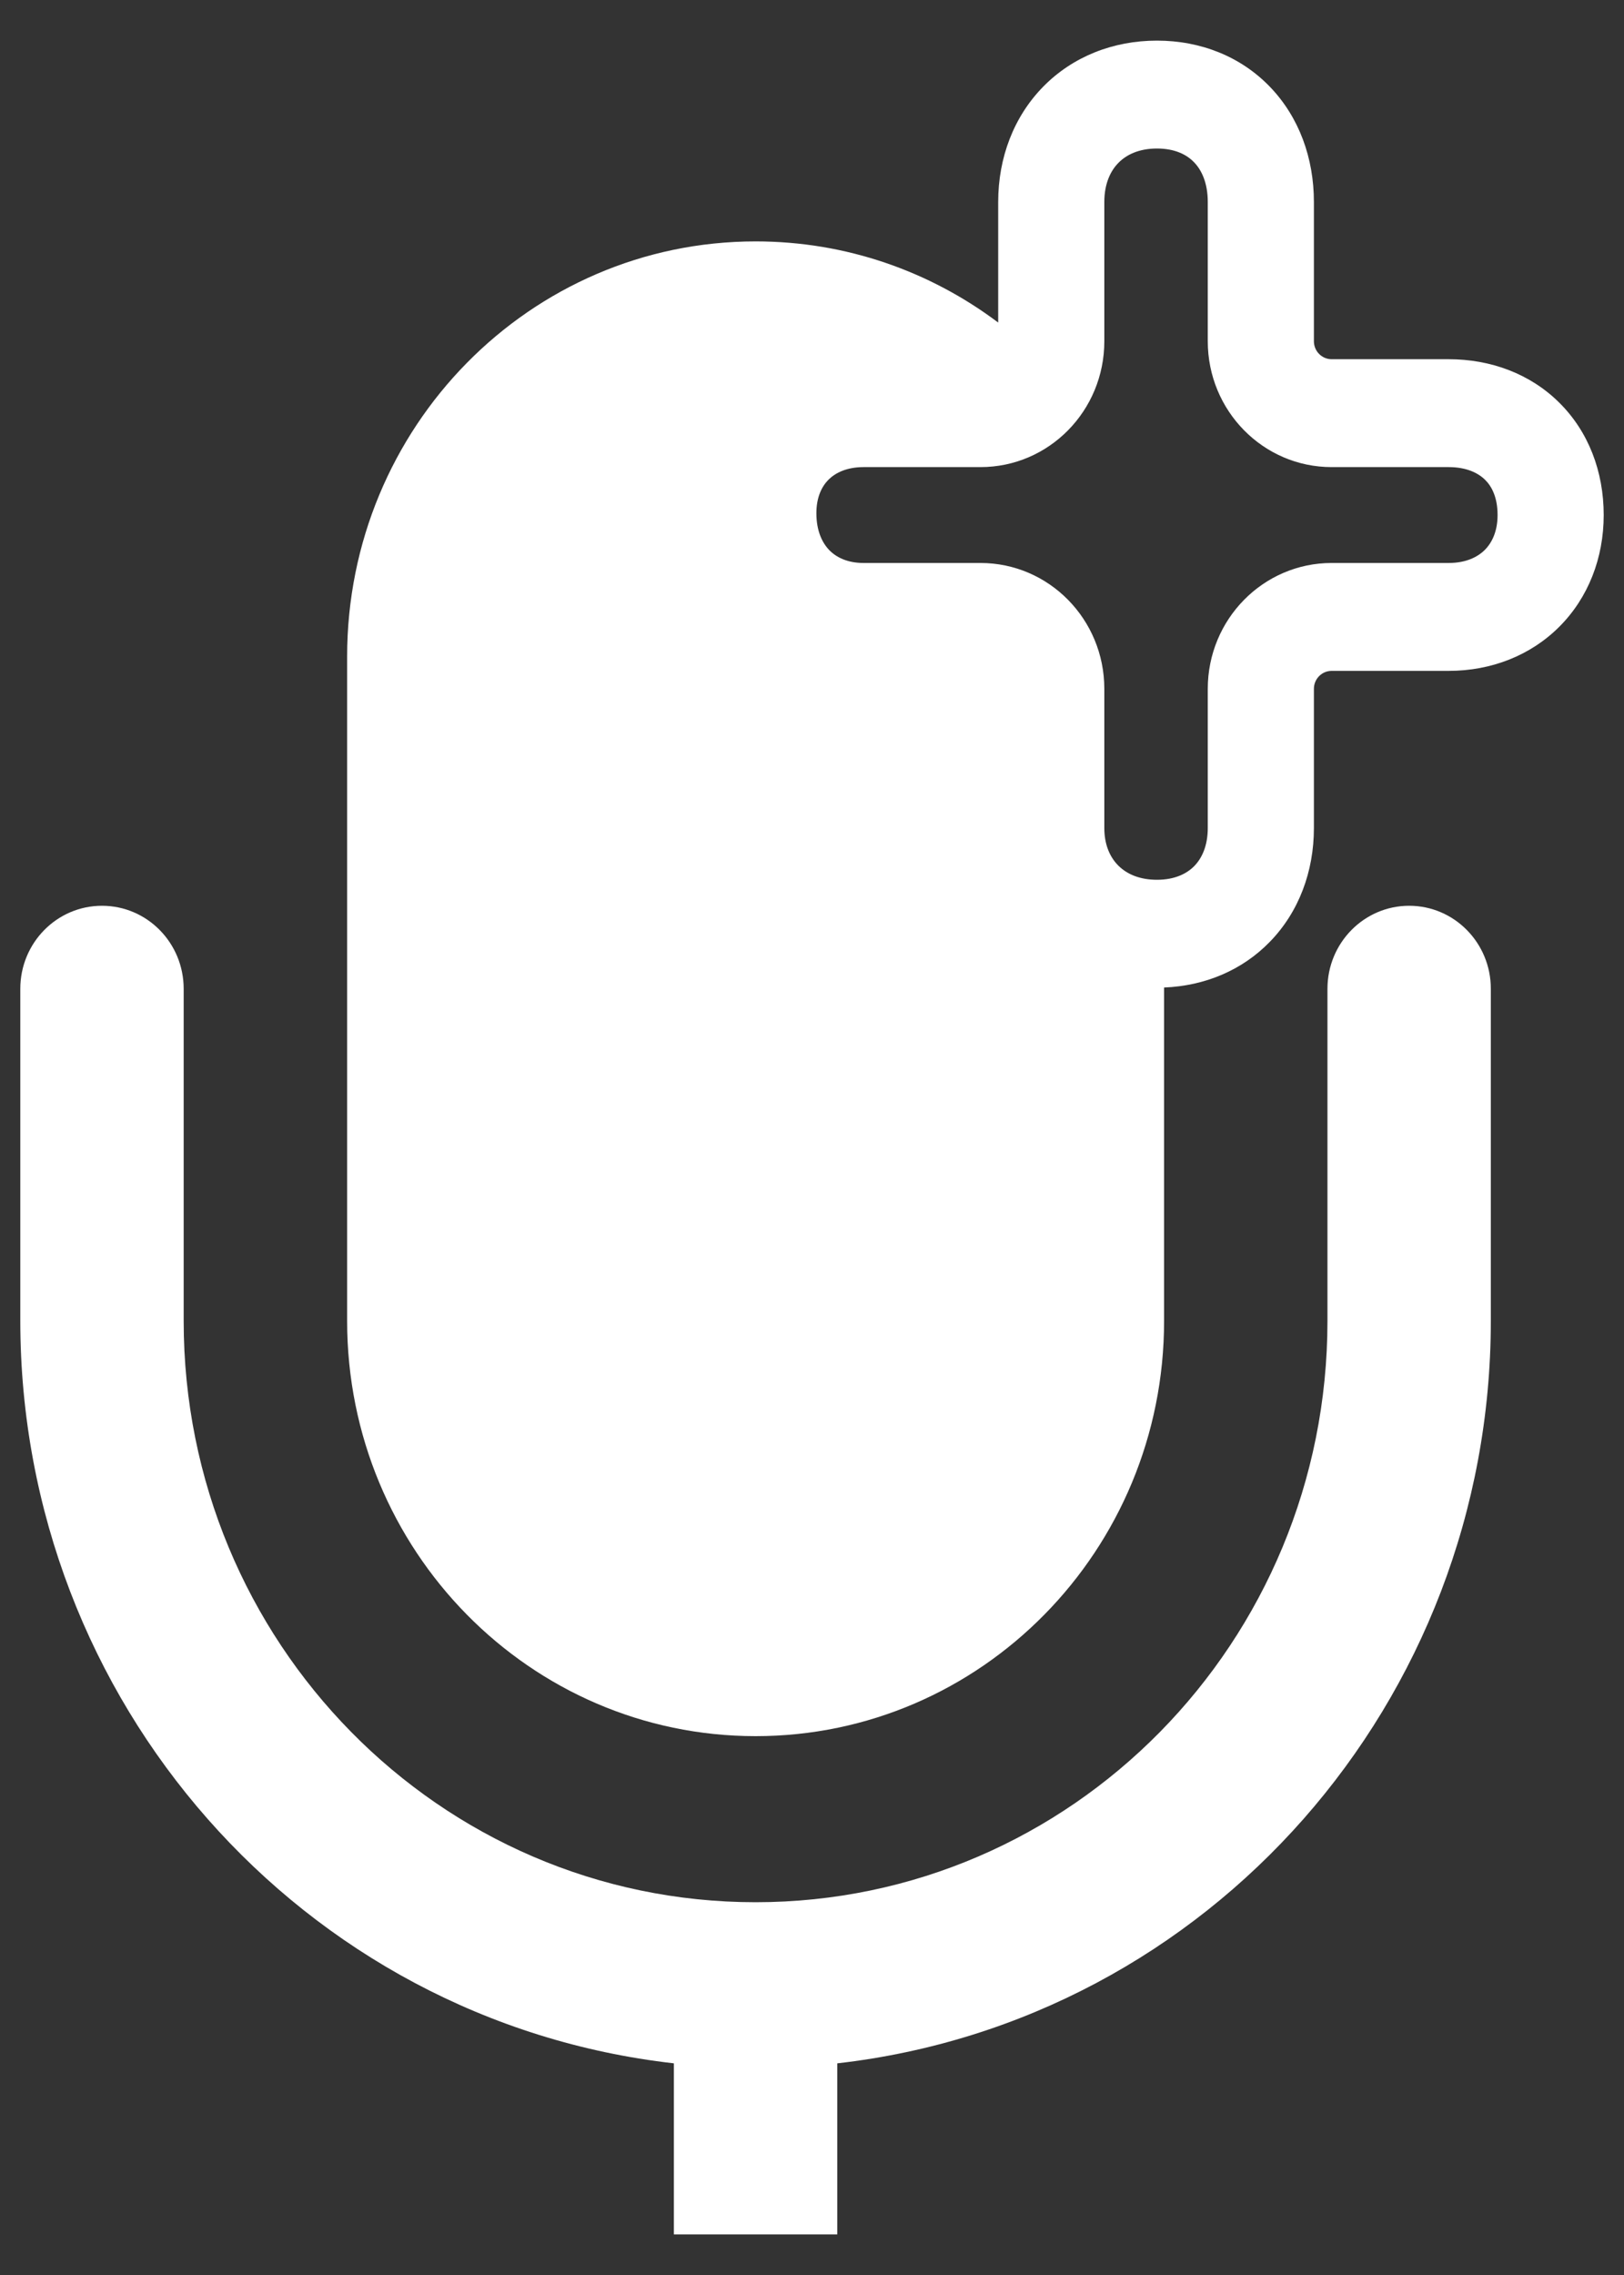 <svg width="20" height="28" viewBox="0 0 20 28" fill="none" xmlns="http://www.w3.org/2000/svg">
    <rect x="0" y="0" width="20" height="28" fill="#333333" stroke="none"/>
    <path d="M14.248 0.5C13.709 0.5 13.212 0.696 12.849 1.065C12.486 1.434 12.293 1.938 12.293 2.486V3.97C11.458 3.342 10.424 2.971 9.306 2.971C6.527 2.971 4.275 5.259 4.275 8.081V16.258C4.275 19.08 6.527 21.368 9.306 21.368C12.084 21.368 14.336 19.08 14.336 16.258V12.154C14.842 12.134 15.301 11.939 15.639 11.591C15.996 11.224 16.181 10.726 16.181 10.192V8.478C16.181 8.356 16.279 8.257 16.399 8.257H17.84C18.365 8.257 18.85 8.068 19.205 7.712C19.56 7.356 19.75 6.868 19.75 6.339C19.75 5.804 19.563 5.312 19.202 4.955C18.843 4.599 18.357 4.421 17.84 4.421H16.399C16.279 4.421 16.181 4.322 16.181 4.2V2.486C16.181 1.946 15.999 1.443 15.642 1.071C15.283 0.697 14.789 0.5 14.248 0.5ZM13.6 2.486C13.6 2.259 13.677 2.102 13.774 2.004C13.871 1.905 14.025 1.828 14.248 1.828C14.471 1.828 14.616 1.904 14.706 1.998C14.798 2.093 14.874 2.251 14.874 2.486V4.2C14.874 5.056 15.557 5.749 16.399 5.749H17.84C18.062 5.749 18.205 5.822 18.29 5.906C18.372 5.987 18.443 6.123 18.443 6.339C18.443 6.54 18.374 6.679 18.287 6.767C18.198 6.856 18.054 6.929 17.84 6.929H16.399C15.557 6.929 14.874 7.623 14.874 8.478V10.192C14.874 10.411 14.801 10.563 14.709 10.658C14.618 10.751 14.471 10.828 14.248 10.828C13.839 10.828 13.6 10.57 13.6 10.192V8.478C13.6 7.623 12.918 6.929 12.075 6.929H10.635C10.437 6.929 10.3 6.86 10.213 6.771C10.126 6.681 10.054 6.535 10.054 6.316C10.054 6.117 10.122 5.985 10.204 5.903C10.289 5.819 10.428 5.749 10.635 5.749H12.075C12.918 5.749 13.6 5.056 13.6 4.2V2.486Z" fill="white"/>
    <path d="M16.348 12.17C16.348 11.605 16.799 11.148 17.354 11.148C17.91 11.148 18.36 11.605 18.36 12.17V16.258C18.358 20.941 14.893 24.874 10.311 25.395V27.5H8.299V25.395C3.718 24.874 0.252 20.941 0.25 16.258V12.17C0.25 11.605 0.7 11.148 1.256 11.148C1.812 11.148 2.262 11.605 2.262 12.17V16.258C2.262 20.209 5.415 23.412 9.305 23.412C13.195 23.412 16.348 20.209 16.348 16.258V12.17Z" fill="white"/>
</svg>
